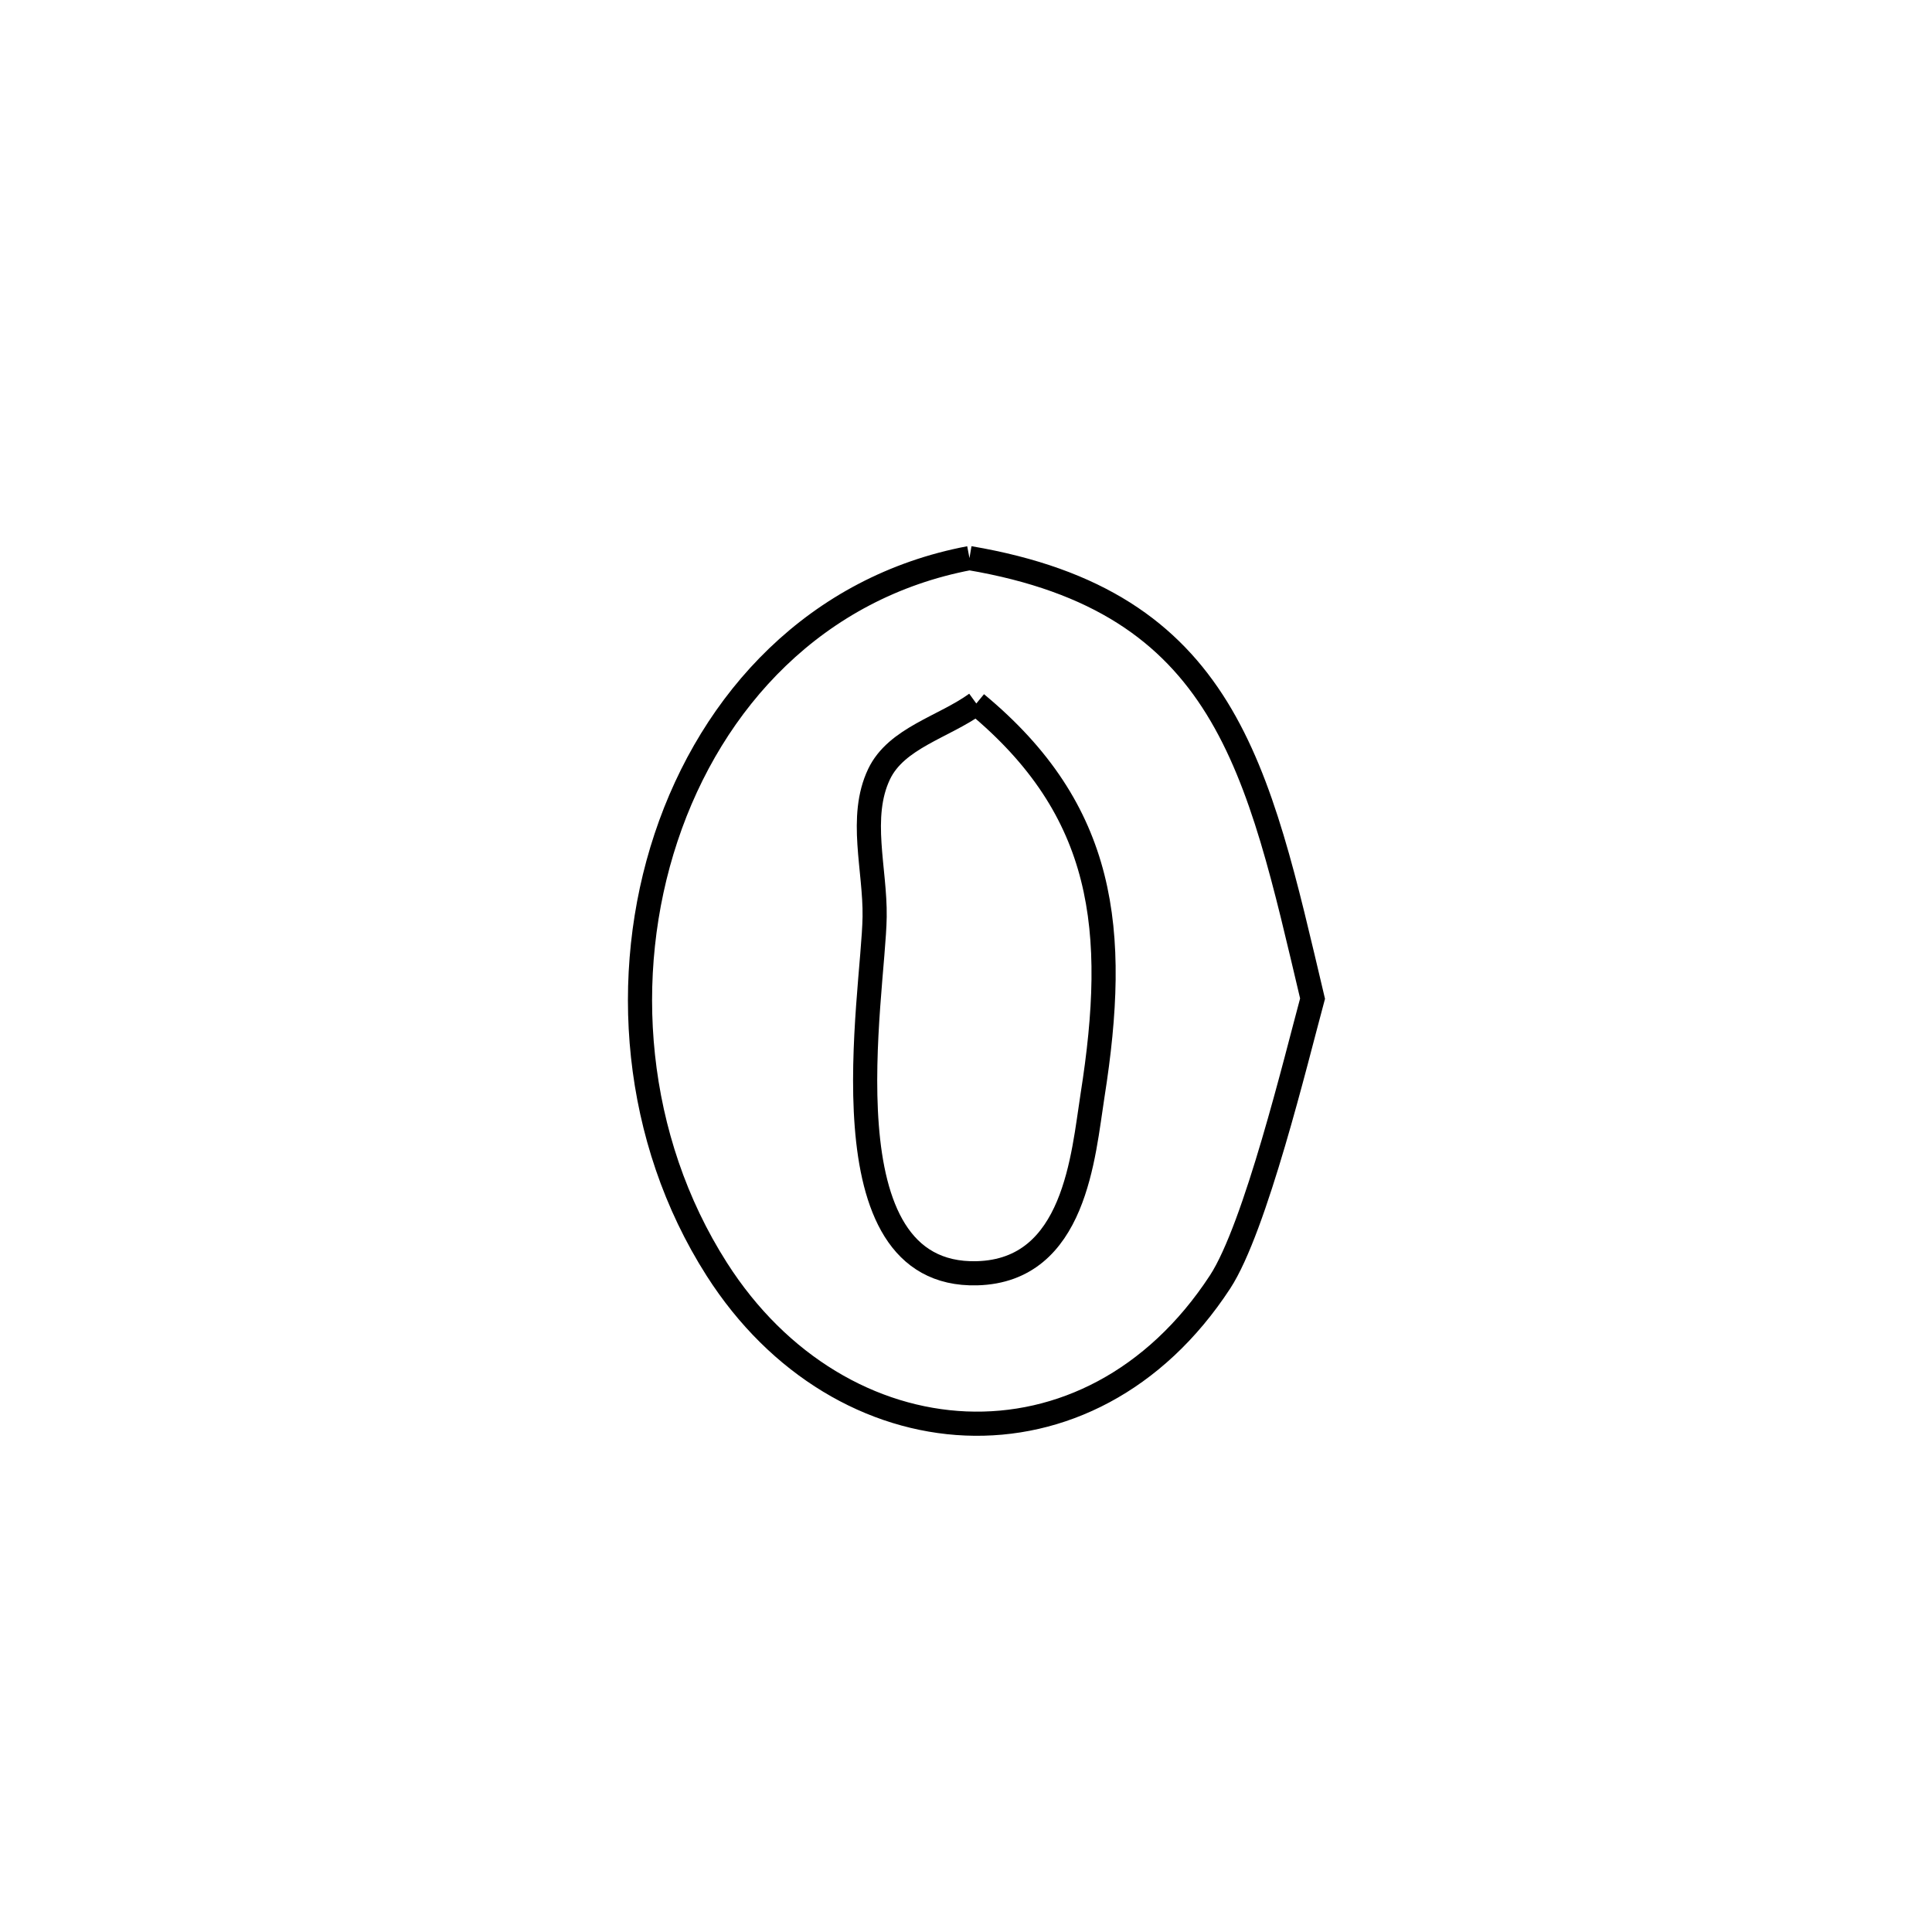 <svg xmlns="http://www.w3.org/2000/svg" viewBox="0.0 0.0 24.0 24.0" height="200px" width="200px"><path fill="none" stroke="black" stroke-width=".3" stroke-opacity="1.0"  filling="0" d="M12.043 6.933 L12.043 6.933 C13.639 7.204 14.534 7.854 15.116 8.795 C15.697 9.736 15.965 10.969 16.305 12.405 L16.305 12.405 C16.1 13.162 15.596 15.252 15.156 15.925 C14.344 17.168 13.166 17.732 11.998 17.683 C10.83 17.634 9.673 16.973 8.904 15.767 C7.869 14.145 7.705 12.116 8.274 10.404 C8.843 8.691 10.145 7.293 12.043 6.933 L12.043 6.933"></path>
<path fill="none" stroke="black" stroke-width=".3" stroke-opacity="1.0"  filling="0" d="M12.128 8.739 L12.128 8.739 C13.734 10.069 13.896 11.551 13.572 13.607 C13.455 14.351 13.359 15.785 12.136 15.817 C10.195 15.867 10.851 12.361 10.865 11.39 C10.874 10.799 10.666 10.151 10.92 9.617 C11.134 9.167 11.725 9.031 12.128 8.739 L12.128 8.739"></path></svg>